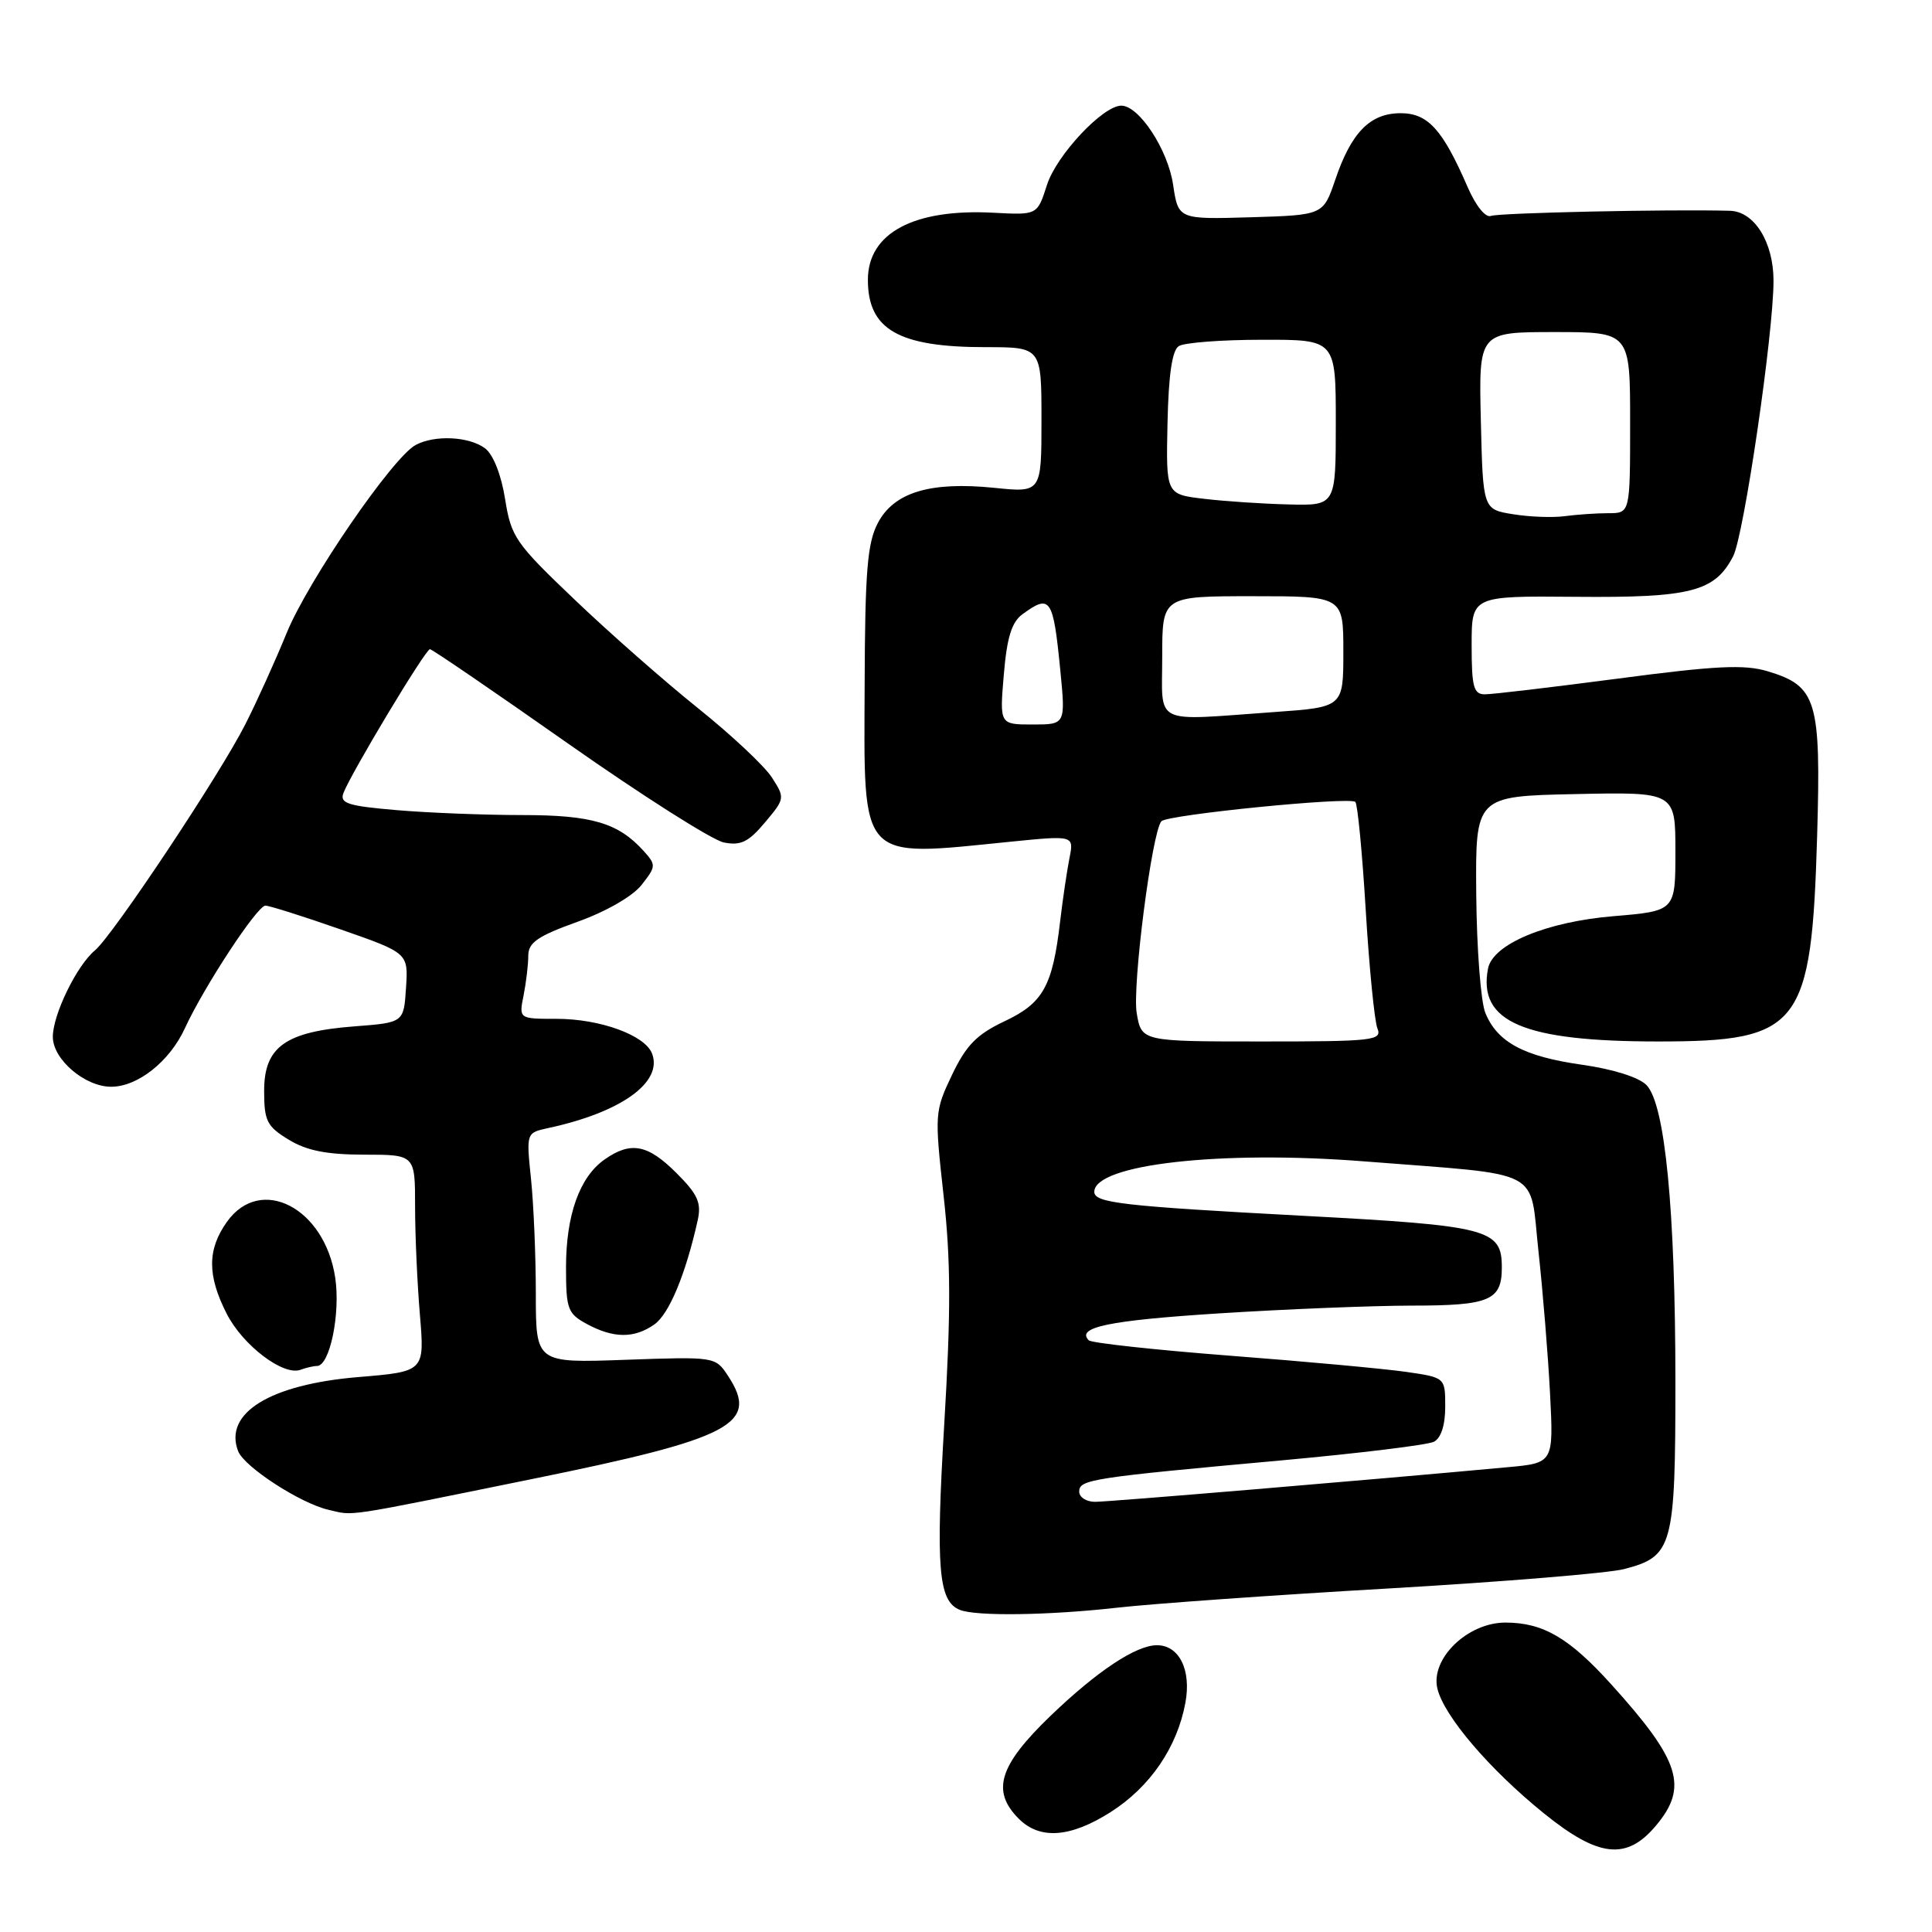 <?xml version="1.0" encoding="UTF-8" standalone="no"?>
<!DOCTYPE svg PUBLIC "-//W3C//DTD SVG 1.1//EN" "http://www.w3.org/Graphics/SVG/1.1/DTD/svg11.dtd" >
<svg xmlns="http://www.w3.org/2000/svg" xmlns:xlink="http://www.w3.org/1999/xlink" version="1.1" viewBox="0 0 256 256">
 <g >
 <path fill="currentColor"
d=" M 219.41 241.92 C 223.74 236.78 222.65 233.31 213.52 223.21 C 207.93 217.02 204.47 215.00 199.47 215.00 C 194.44 215.00 189.49 219.82 190.47 223.78 C 191.36 227.41 197.35 234.43 204.54 240.25 C 211.80 246.13 215.52 246.55 219.41 241.92 Z  M 147.15 240.12 C 152.38 236.80 155.98 231.54 157.07 225.63 C 157.88 221.28 156.25 218.00 153.30 218.00 C 150.54 218.00 145.40 221.41 139.25 227.31 C 132.37 233.92 131.31 237.31 135.00 241.00 C 137.79 243.79 141.83 243.50 147.15 240.12 Z  M 148.00 213.03 C 152.68 212.50 168.88 211.35 184.00 210.48 C 199.12 209.60 213.17 208.45 215.21 207.91 C 221.66 206.23 222.00 204.99 222.00 183.03 C 221.99 160.32 220.63 146.31 218.17 143.78 C 217.17 142.75 213.75 141.67 209.67 141.09 C 201.94 140.00 198.40 138.11 196.81 134.20 C 196.21 132.71 195.67 125.65 195.61 118.50 C 195.50 105.50 195.50 105.50 208.75 105.22 C 222.00 104.94 222.00 104.94 222.00 112.83 C 222.00 120.71 222.00 120.71 213.79 121.40 C 204.88 122.14 197.80 125.10 197.17 128.34 C 195.81 135.41 201.86 138.00 219.73 138.00 C 238.55 138.00 240.04 136.07 240.78 110.76 C 241.30 92.77 240.74 90.90 234.20 88.94 C 231.14 88.02 227.30 88.21 214.45 89.91 C 205.68 91.06 197.71 92.01 196.75 92.00 C 195.26 92.00 195.00 91.02 195.00 85.48 C 195.00 78.96 195.00 78.96 208.75 79.08 C 224.05 79.22 227.22 78.40 229.65 73.71 C 231.08 70.94 235.00 44.19 235.00 37.20 C 235.00 32.09 232.46 28.01 229.22 27.93 C 221.29 27.71 198.64 28.20 197.57 28.61 C 196.85 28.89 195.57 27.31 194.47 24.79 C 191.15 17.14 189.21 15.00 185.59 15.00 C 181.55 15.00 179.05 17.54 176.92 23.84 C 175.33 28.50 175.33 28.50 165.73 28.79 C 156.13 29.07 156.13 29.07 155.44 24.46 C 154.75 19.82 150.93 14.00 148.58 14.00 C 146.14 14.00 140.00 20.55 138.73 24.50 C 137.45 28.50 137.45 28.50 131.67 28.19 C 121.10 27.62 115.00 30.87 115.00 37.08 C 115.00 43.67 119.07 46.00 130.57 46.00 C 138.00 46.00 138.00 46.00 138.00 55.64 C 138.00 65.28 138.00 65.28 131.75 64.64 C 123.26 63.78 118.46 65.23 116.32 69.30 C 114.93 71.94 114.62 75.67 114.57 90.71 C 114.48 114.43 113.68 113.57 133.91 111.53 C 142.31 110.69 142.31 110.69 141.71 113.70 C 141.38 115.36 140.82 119.15 140.47 122.11 C 139.47 130.68 138.22 132.92 133.09 135.33 C 129.42 137.07 128.03 138.49 126.15 142.42 C 123.85 147.24 123.83 147.59 125.03 158.42 C 125.99 167.02 126.01 173.79 125.12 188.66 C 123.98 207.84 124.34 212.18 127.19 213.32 C 129.35 214.18 138.94 214.05 148.00 213.03 Z  M 70.50 195.98 C 97.02 190.59 100.65 188.69 96.48 182.33 C 94.80 179.77 94.78 179.76 82.90 180.18 C 71.00 180.61 71.00 180.61 71.00 171.45 C 71.00 166.41 70.71 159.55 70.36 156.20 C 69.73 150.11 69.73 150.11 72.61 149.48 C 82.30 147.40 87.86 143.41 86.40 139.60 C 85.47 137.17 79.52 135.00 73.75 135.00 C 68.75 135.00 68.75 135.00 69.38 131.88 C 69.72 130.16 70.00 127.79 70.00 126.62 C 70.00 124.90 71.26 124.03 76.50 122.15 C 80.31 120.79 83.83 118.76 85.01 117.26 C 86.94 114.80 86.96 114.61 85.27 112.74 C 81.91 109.03 78.41 108.00 69.20 108.00 C 64.31 108.00 56.84 107.71 52.60 107.35 C 46.11 106.80 45.00 106.45 45.50 105.10 C 46.49 102.48 56.39 86.00 56.97 86.02 C 57.26 86.03 65.52 91.67 75.32 98.56 C 85.12 105.44 94.39 111.33 95.91 111.63 C 98.14 112.08 99.18 111.58 101.36 108.98 C 104.01 105.83 104.03 105.74 102.28 103.02 C 101.30 101.50 96.92 97.39 92.54 93.88 C 88.16 90.37 80.79 83.90 76.18 79.49 C 68.29 71.98 67.73 71.16 66.93 66.14 C 66.43 62.95 65.36 60.23 64.29 59.42 C 62.19 57.83 57.62 57.60 55.08 58.96 C 52.03 60.59 40.79 76.98 37.97 83.91 C 36.49 87.53 34.04 92.96 32.51 95.97 C 29.13 102.65 14.94 123.98 12.57 125.94 C 10.17 127.94 7.00 134.44 7.00 137.39 C 7.00 140.37 11.24 144.00 14.73 144.00 C 18.25 144.00 22.47 140.65 24.49 136.27 C 27.02 130.76 34.08 120.00 35.17 120.00 C 35.68 120.00 40.15 121.41 45.10 123.14 C 54.10 126.28 54.10 126.28 53.80 130.89 C 53.50 135.50 53.50 135.50 46.95 136.00 C 37.81 136.70 35.00 138.71 35.00 144.54 C 35.00 148.53 35.36 149.25 38.25 151.01 C 40.64 152.47 43.29 152.99 48.25 153.00 C 55.00 153.00 55.00 153.00 55.00 159.85 C 55.00 163.62 55.29 170.08 55.64 174.22 C 56.27 181.74 56.27 181.74 47.46 182.47 C 35.77 183.45 29.62 187.24 31.55 192.28 C 32.35 194.36 39.76 199.18 43.50 200.05 C 47.00 200.86 45.09 201.15 70.50 195.98 Z  M 42.00 181.00 C 43.70 181.00 45.13 174.06 44.42 169.31 C 43.03 160.03 34.53 155.64 30.07 161.90 C 27.46 165.57 27.45 169.00 30.04 174.08 C 32.18 178.28 37.56 182.36 39.83 181.50 C 40.56 181.23 41.54 181.00 42.00 181.00 Z  M 86.70 175.50 C 88.66 174.13 90.86 168.83 92.45 161.69 C 92.96 159.37 92.46 158.26 89.64 155.44 C 85.83 151.63 83.59 151.20 80.12 153.63 C 76.80 155.95 75.00 160.99 75.00 167.94 C 75.00 173.45 75.22 174.06 77.75 175.43 C 81.29 177.35 84.02 177.37 86.70 175.50 Z  M 143.00 197.64 C 143.00 196.04 144.57 195.80 170.00 193.49 C 180.18 192.56 189.18 191.46 190.00 191.04 C 190.94 190.56 191.50 188.85 191.50 186.40 C 191.50 182.53 191.50 182.53 186.31 181.78 C 183.46 181.37 172.97 180.40 163.01 179.64 C 153.05 178.87 144.62 177.95 144.27 177.60 C 142.54 175.87 146.94 174.96 161.53 174.03 C 170.31 173.47 181.80 173.01 187.05 173.00 C 197.39 173.00 199.00 172.32 199.00 167.95 C 199.00 162.85 197.32 162.41 172.50 161.09 C 148.75 159.82 145.00 159.39 145.00 157.93 C 145.00 154.28 161.77 152.39 180.79 153.89 C 204.89 155.79 202.63 154.61 203.86 165.86 C 204.44 171.16 205.13 179.63 205.39 184.68 C 205.86 193.86 205.86 193.86 199.68 194.42 C 181.31 196.12 146.91 199.00 145.10 199.00 C 143.94 199.00 143.00 198.39 143.00 197.64 Z  M 150.62 134.25 C 150.01 130.65 152.64 110.22 153.89 108.82 C 154.68 107.95 178.87 105.54 179.59 106.26 C 179.89 106.56 180.51 113.03 180.97 120.65 C 181.43 128.27 182.13 135.29 182.51 136.25 C 183.16 137.87 182.05 138.00 167.24 138.00 C 151.26 138.00 151.26 138.00 150.62 134.25 Z  M 133.01 89.40 C 133.42 84.48 134.05 82.44 135.47 81.40 C 139.18 78.68 139.55 79.22 140.49 88.75 C 141.20 96.00 141.20 96.00 136.83 96.00 C 132.45 96.00 132.45 96.00 133.01 89.40 Z  M 154.00 87.00 C 154.00 79.00 154.00 79.00 166.00 79.00 C 178.00 79.00 178.00 79.00 178.00 86.35 C 178.00 93.70 178.00 93.70 168.85 94.35 C 152.52 95.51 154.00 96.24 154.00 87.00 Z  M 200.50 68.14 C 196.50 67.50 196.50 67.50 196.22 55.75 C 195.94 44.00 195.94 44.00 205.97 44.00 C 216.00 44.00 216.00 44.00 216.00 56.00 C 216.00 68.00 216.00 68.00 213.12 68.00 C 211.54 68.00 208.96 68.18 207.38 68.39 C 205.79 68.61 202.70 68.50 200.50 68.14 Z  M 159.50 66.09 C 154.50 65.50 154.50 65.50 154.70 56.09 C 154.84 49.64 155.31 46.42 156.20 45.86 C 156.91 45.40 161.89 45.02 167.25 45.02 C 177.00 45.00 177.00 45.00 177.00 56.00 C 177.00 67.00 177.00 67.00 170.75 66.84 C 167.31 66.76 162.25 66.42 159.50 66.09 Z "/>
</g>
</svg>